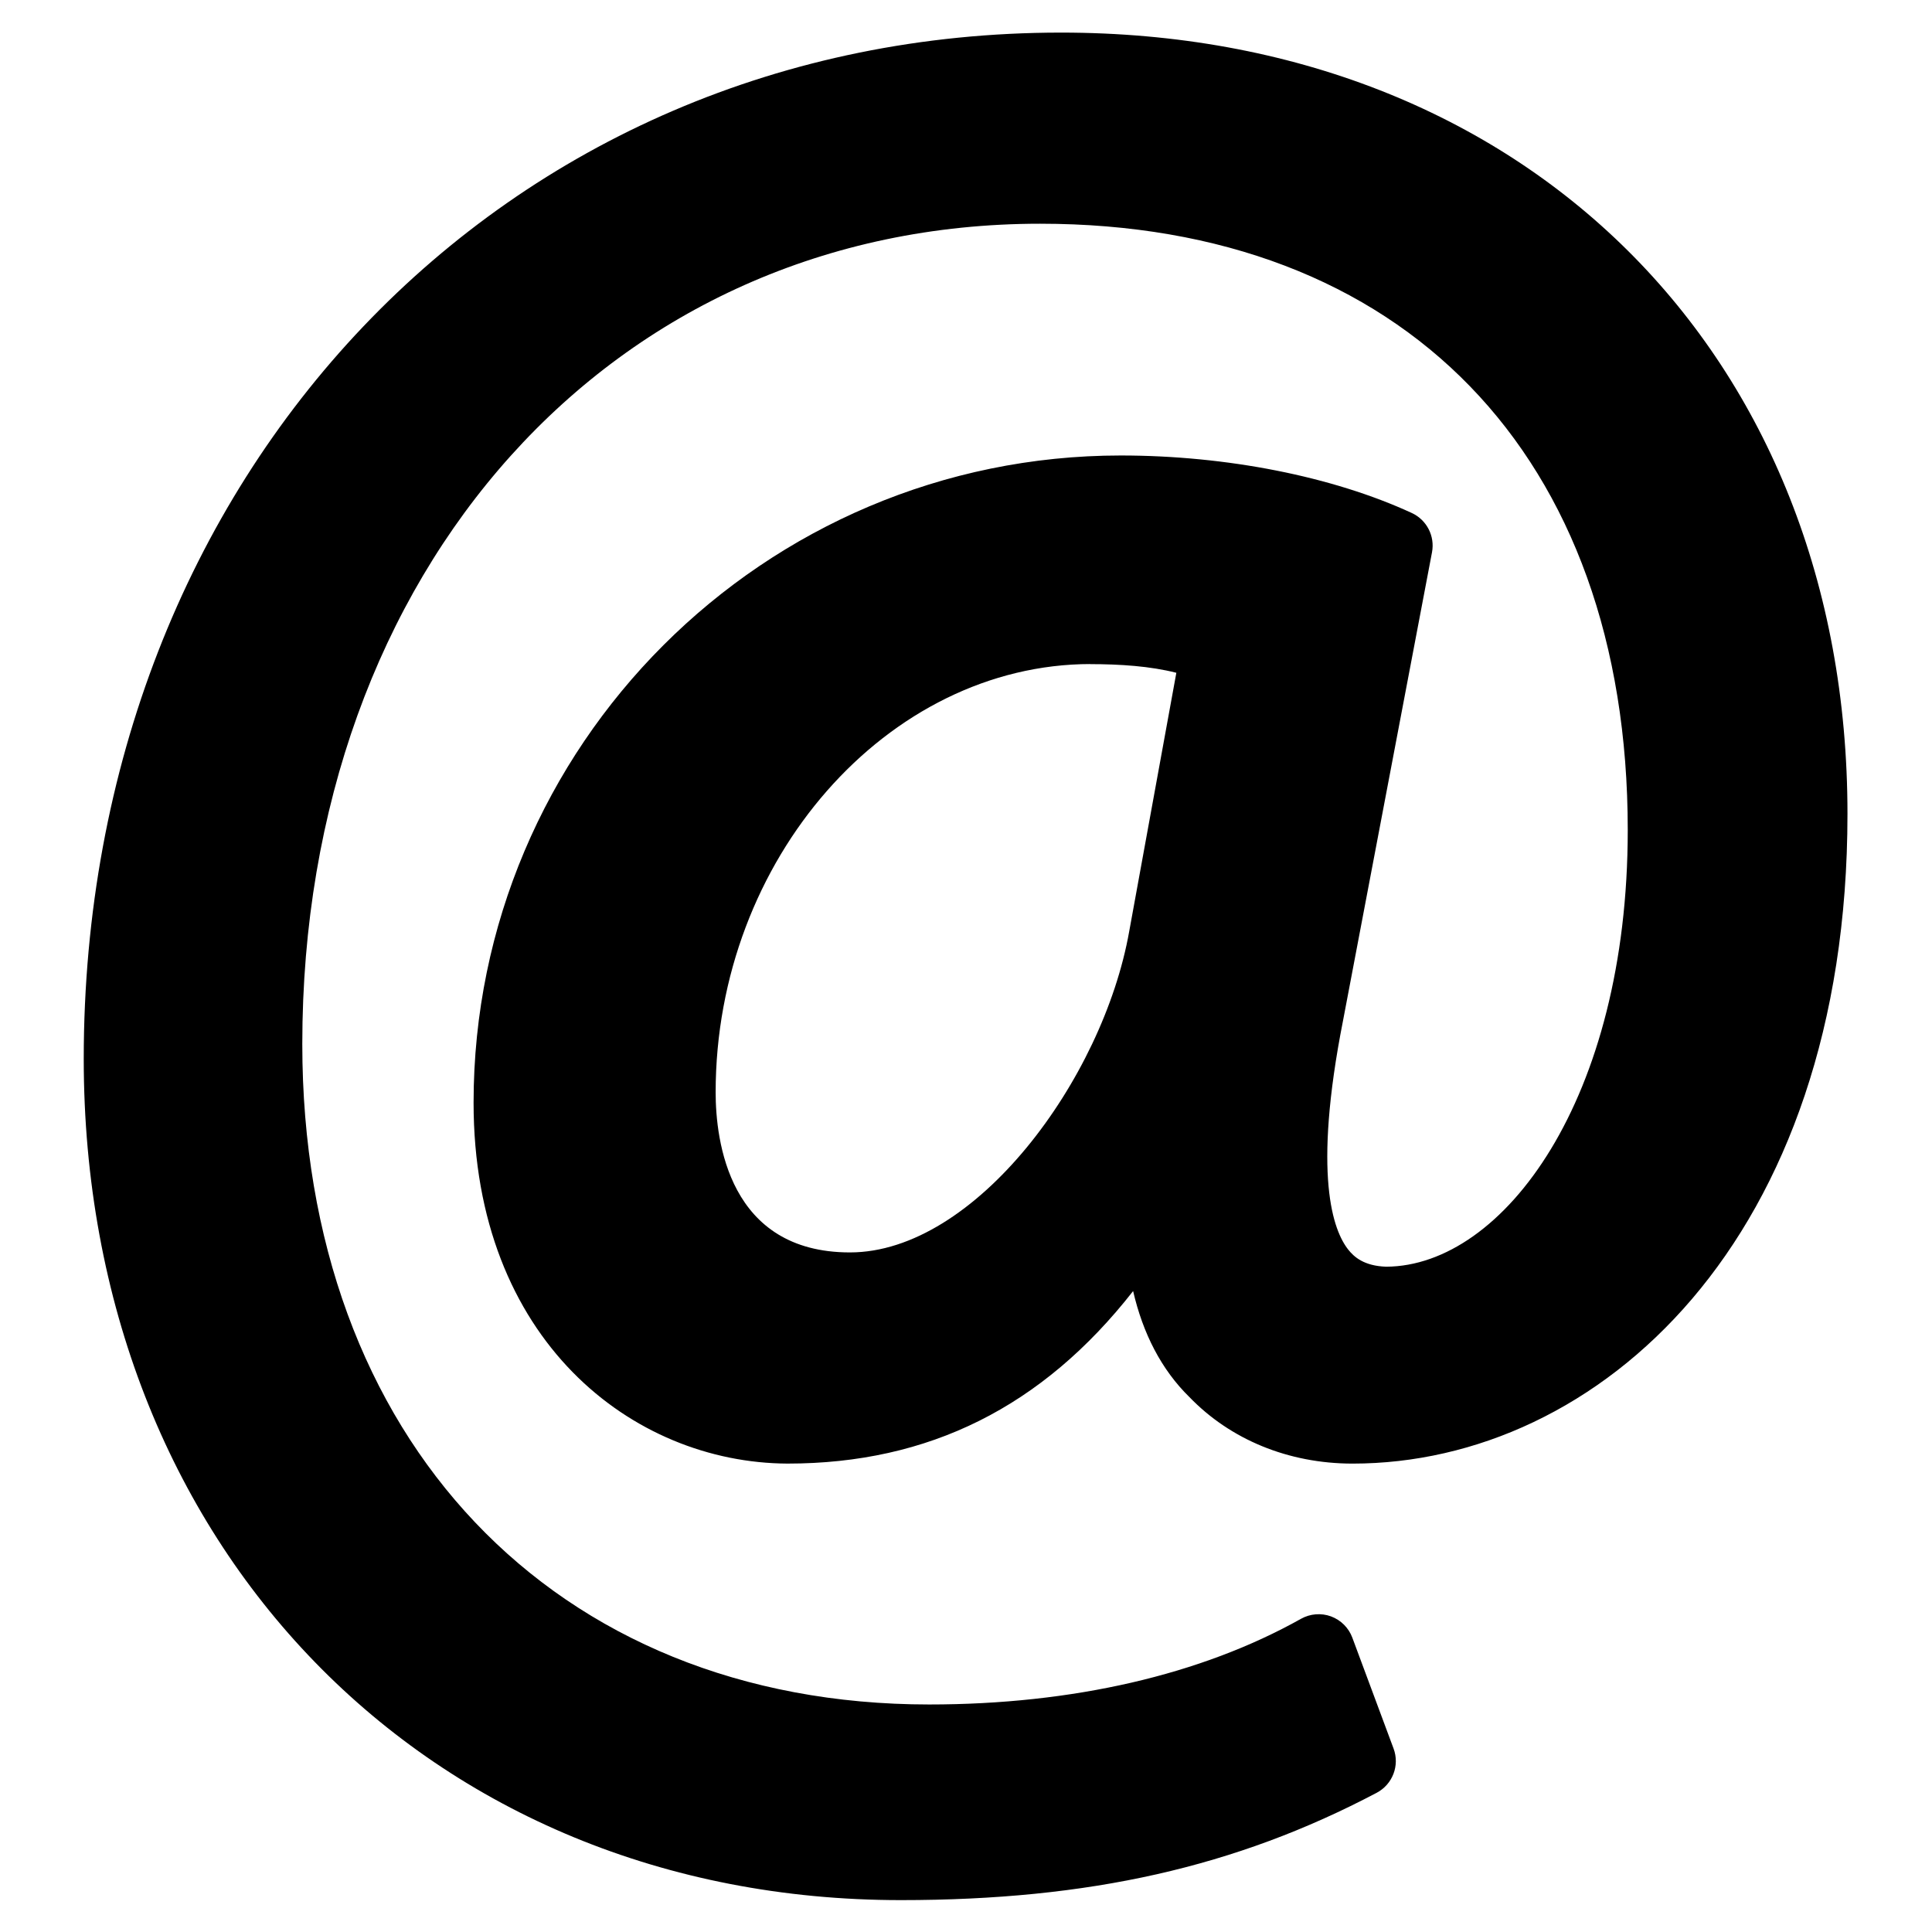 <svg xmlns="http://www.w3.org/2000/svg" xmlns:xlink="http://www.w3.org/1999/xlink" version="1.1" x="0px" y="0px" width="96px" height="96px" viewBox="0 0 96 96" enable-background="new 0 0 96 96" xml:space="preserve"><path d="M71.156 27.44c0.151-0.805-0.264-1.608-1.006-1.95c-3.933-1.815-9.204-2.857-14.46-2.857 c-17.731 0-32.158 14.426-32.158 32.159c0 11.8 7.9 17.9 15.6 17.933c7.016 0 12.667-2.813 17.172-8.572 c0.486 2.1 1.4 3.9 2.8 5.27c2.028 2.1 4.9 3.3 8.1 3.303c12.223 0 24.596-11.09 24.596-32.286 c0-22.856-16.069-38.82-39.078-38.82c-27.684 0-48.561 21.922-48.561 50.996c0 24.2 17.1 41.8 40.6 41.8 c9.358 0 16.65-1.644 23.644-5.332c0.793-0.419 1.154-1.36 0.84-2.201l-2.05-5.512c-0.182-0.487-0.568-0.871-1.058-1.053 c-0.489-0.179-1.033-0.135-1.488 0.118c-4.964 2.785-11.354 4.259-18.478 4.259c-18.632 0-31.15-13.188-31.15-32.816 c0-23.619 15.418-40.762 36.661-40.762c18.028 0 29.2 11.5 29.2 30.125c0 13.384-6.184 21.669-12 21.7 c-1.115-0.035-1.609-0.498-1.883-0.842c-0.751-0.943-1.786-3.678-0.262-11.399L71.156 27.44z M54.152 33 c1.514 0 3 0.1 4.3 0.43L56.11 46.277c-1.309 7.378-7.656 15.955-13.877 15.955c-6.022 0-6.673-5.563-6.673-7.954 C35.56 42.7 44.1 33 54.2 32.996z"/></svg>